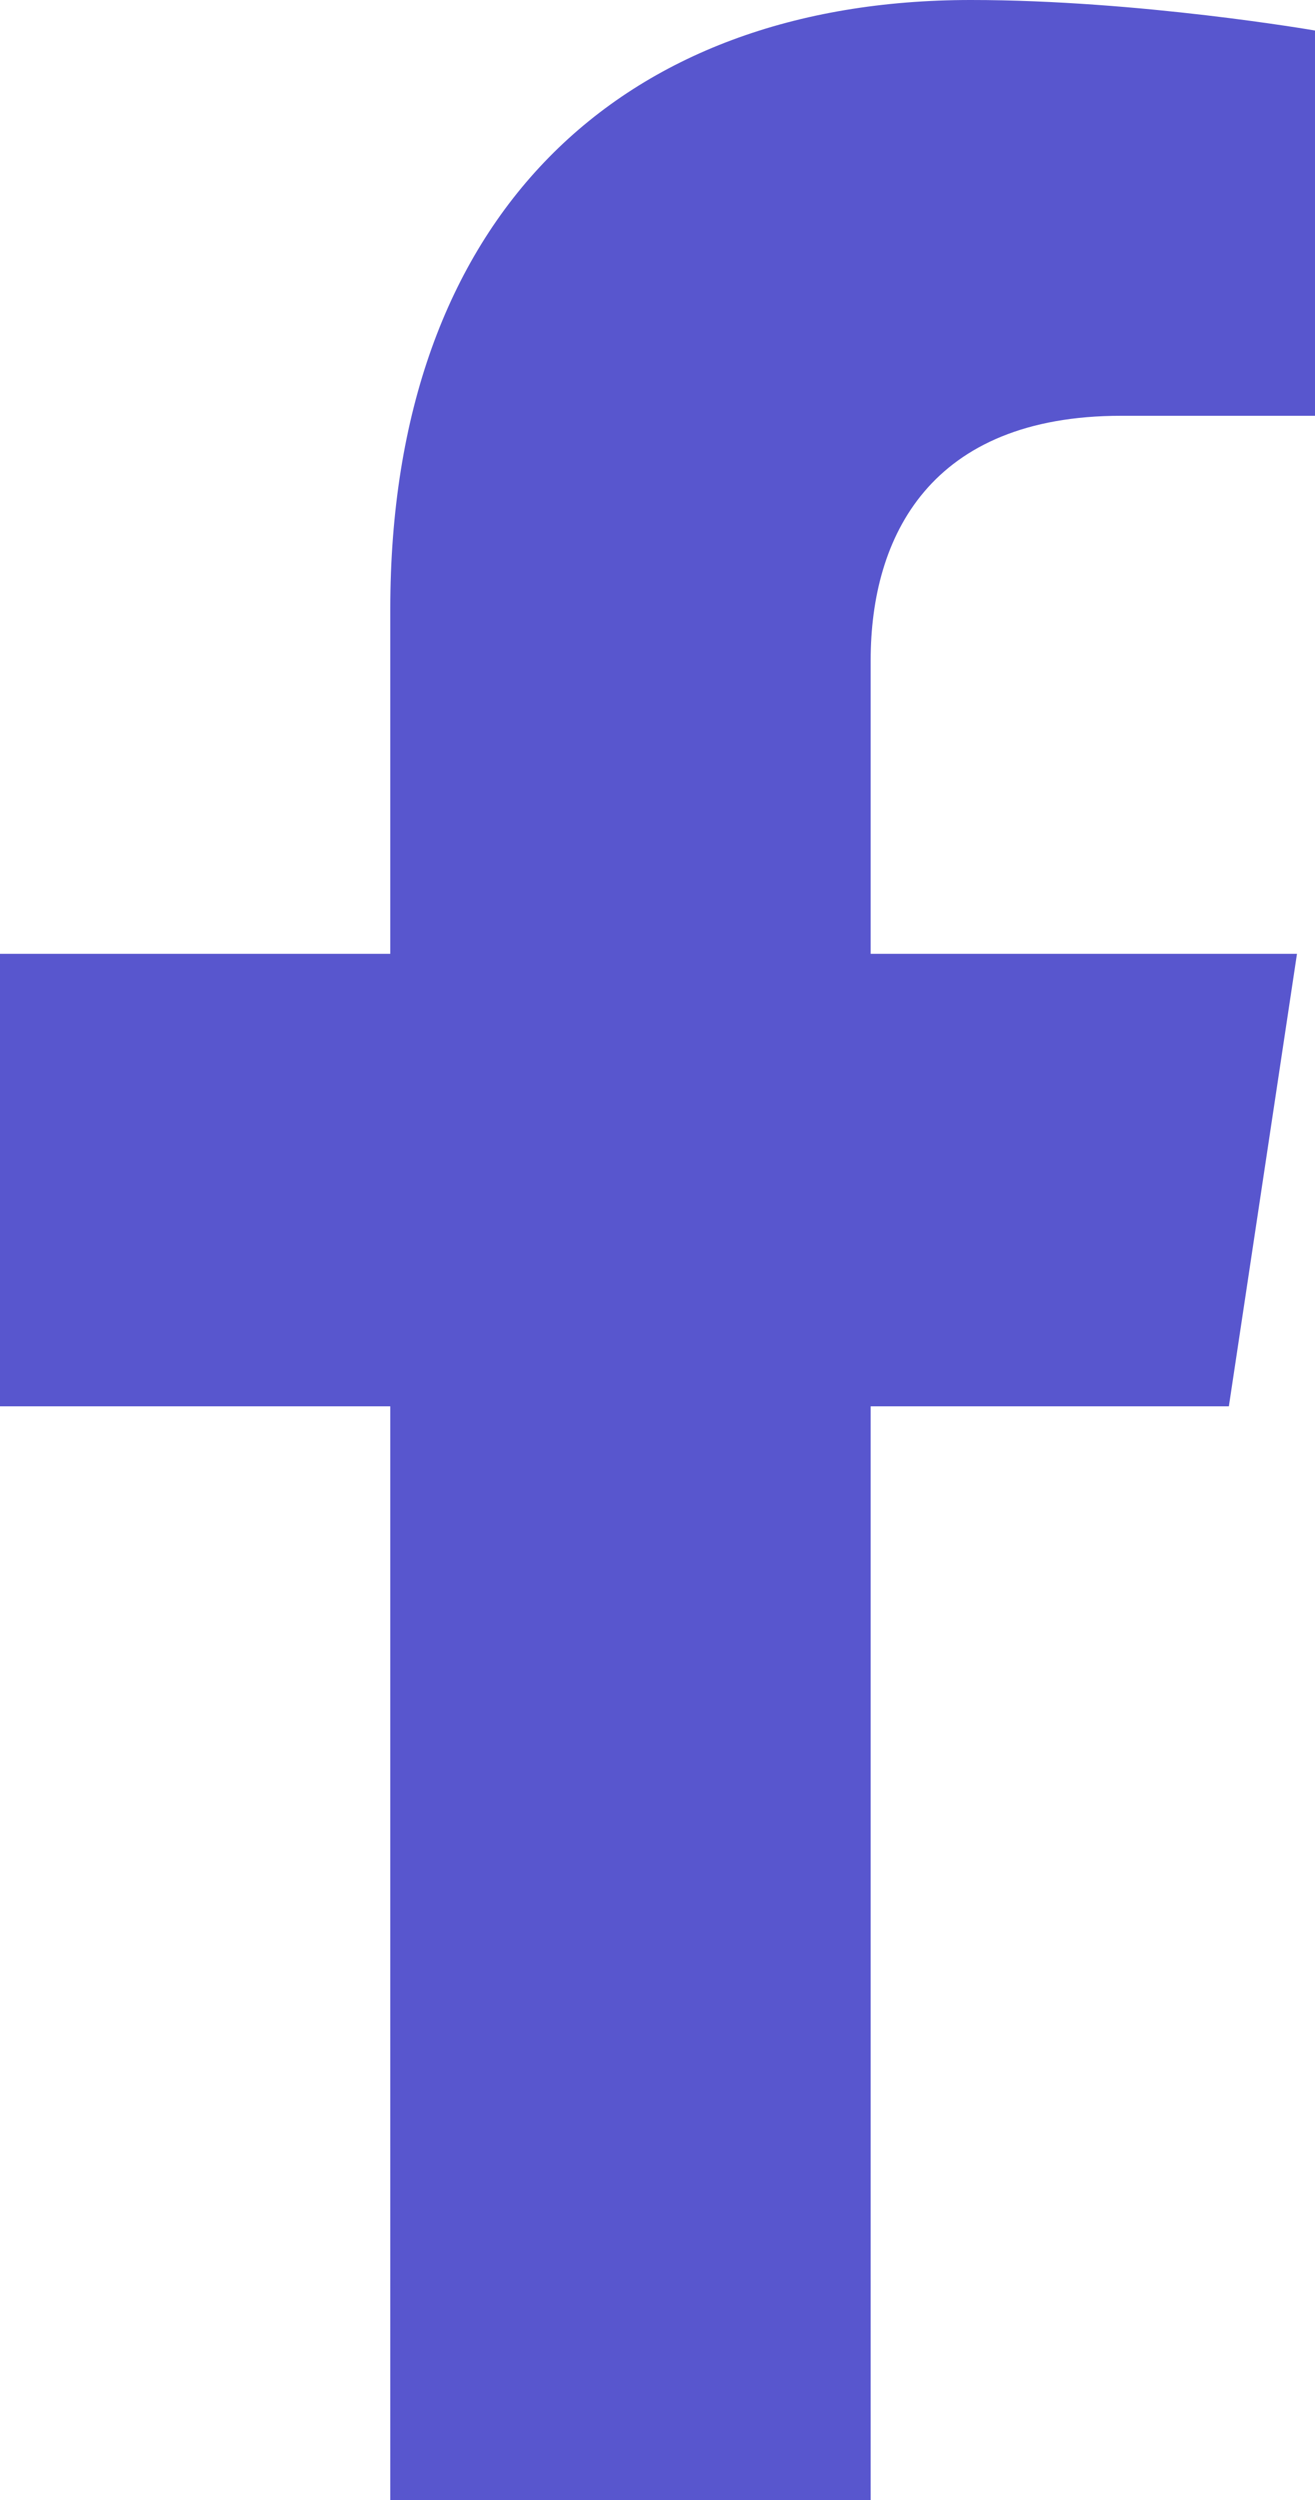 <svg width="10" height="19" viewBox="0 0 10 19" fill="none" xmlns="http://www.w3.org/2000/svg">
<path d="M9.345 10.688L9.863 7.249H6.621V5.018C6.621 4.077 7.074 3.16 8.526 3.16H10V0.232C10 0.232 8.662 0 7.383 0C4.713 0 2.968 1.647 2.968 4.628V7.249H0V10.688H2.968V19H6.621V10.688H9.345Z" fill="#5856CE"/>
</svg>
